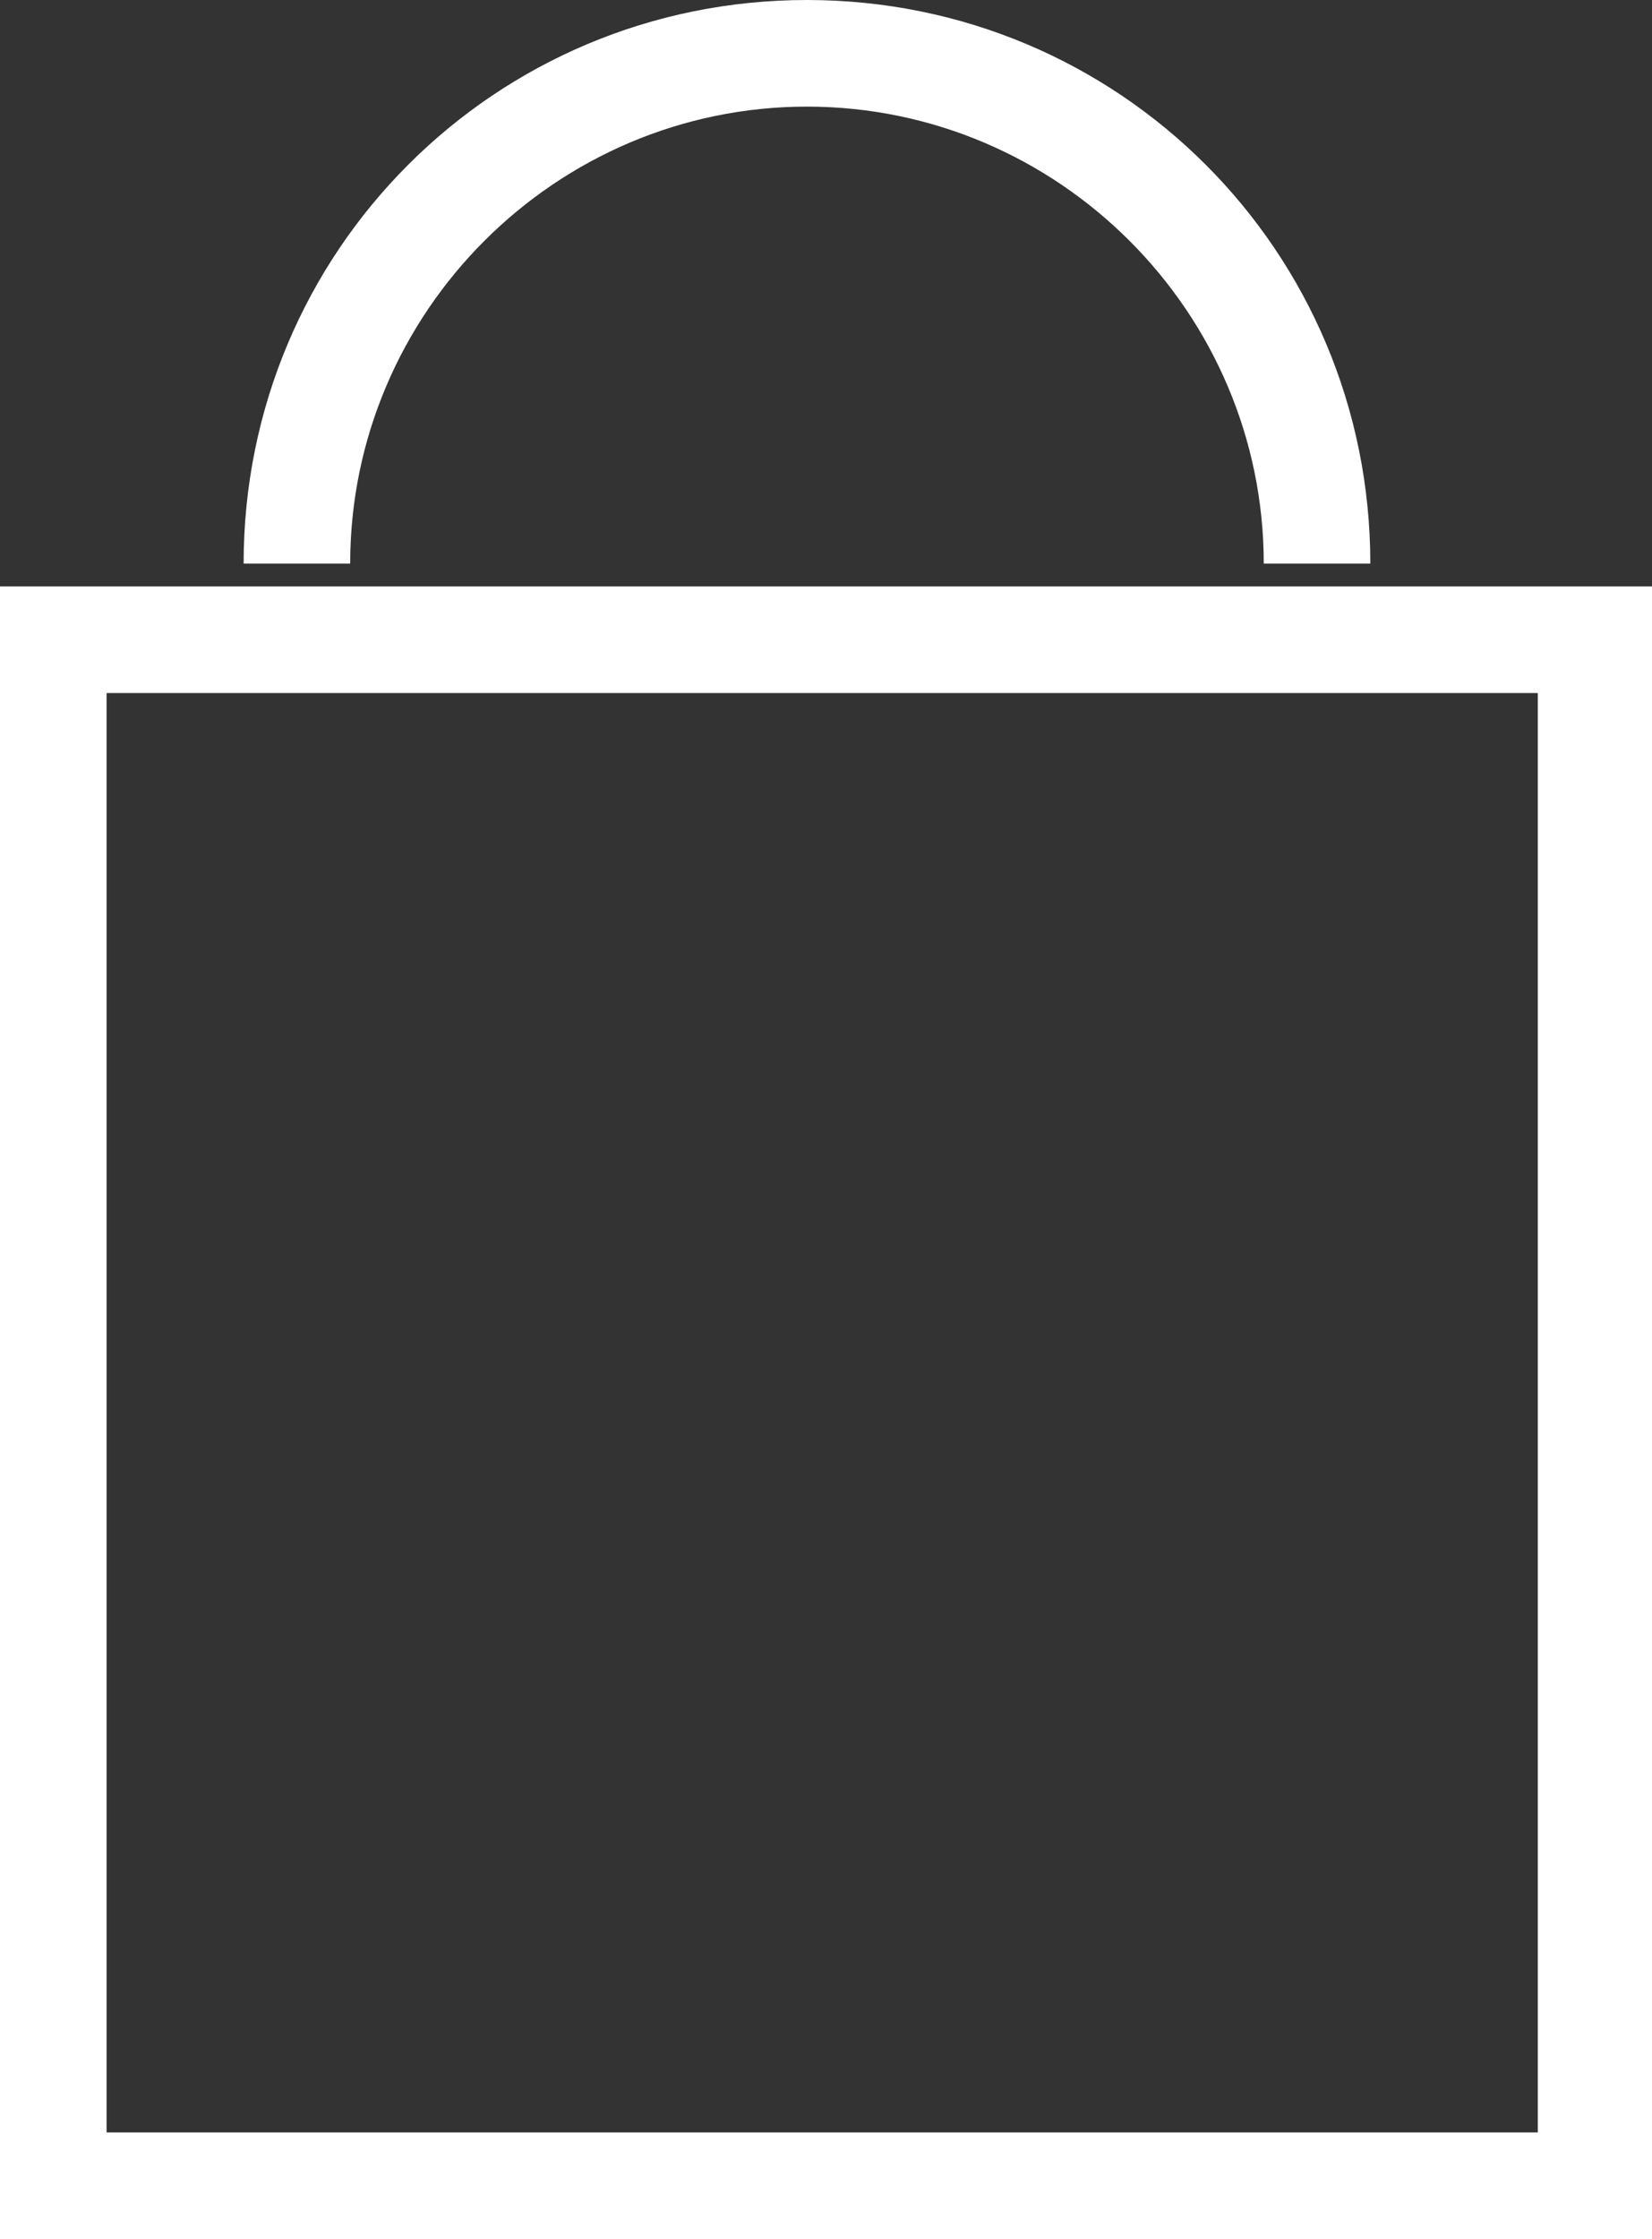 <?xml version="1.0" encoding="utf-8"?>
<!-- Generator: Adobe Illustrator 23.0.1, SVG Export Plug-In . SVG Version: 6.00 Build 0)  -->
<svg version="1.1" xmlns="http://www.w3.org/2000/svg" xmlns:xlink="http://www.w3.org/1999/xlink" x="0px" y="0px"
	 viewBox="0 0 21.7 29.4" style="enable-background:new 0 0 21.7 29.4;" xml:space="preserve">
<rect x="0" y="0" width="21.7" height="29.4" fill="#333333" stroke="none"/>
<style type="text/css">
	.st0{display:none;}
	.st1{display:inline;}
	.st2{clip-path:url(#SVGID_2_);}
	.st3{clip-path:url(#SVGID_4_);}
	.st4{clip-path:url(#SVGID_6_);}
	.st5{clip-path:url(#SVGID_8_);}
	.st6{fill:#FFFFFF;}
	.st7{clip-path:url(#SVGID_10_);}
	.st8{clip-path:url(#SVGID_12_);}
	.st9{fill:#E60004;}
</style>
<g id="Layer_2">
</g>
<g id="Layer_4" class="st0">
</g>
<g id="Layer_1">
	<path class="st6" d="M4.6,7.4H3.2C3.2,3.3,6.5,0,10.6,0S18,3.3,18,7.4h-1.4c0-3.3-2.7-6-6-6C7.3,1.4,4.6,4.1,4.6,7.4z M21.7,7.7
		v21.7H0V7.7H21.7z M20.2,9.1H1.4V28h18.8V9.1z"/>
</g>
<g id="Layer_3" class="st0">
</g>
</svg>

